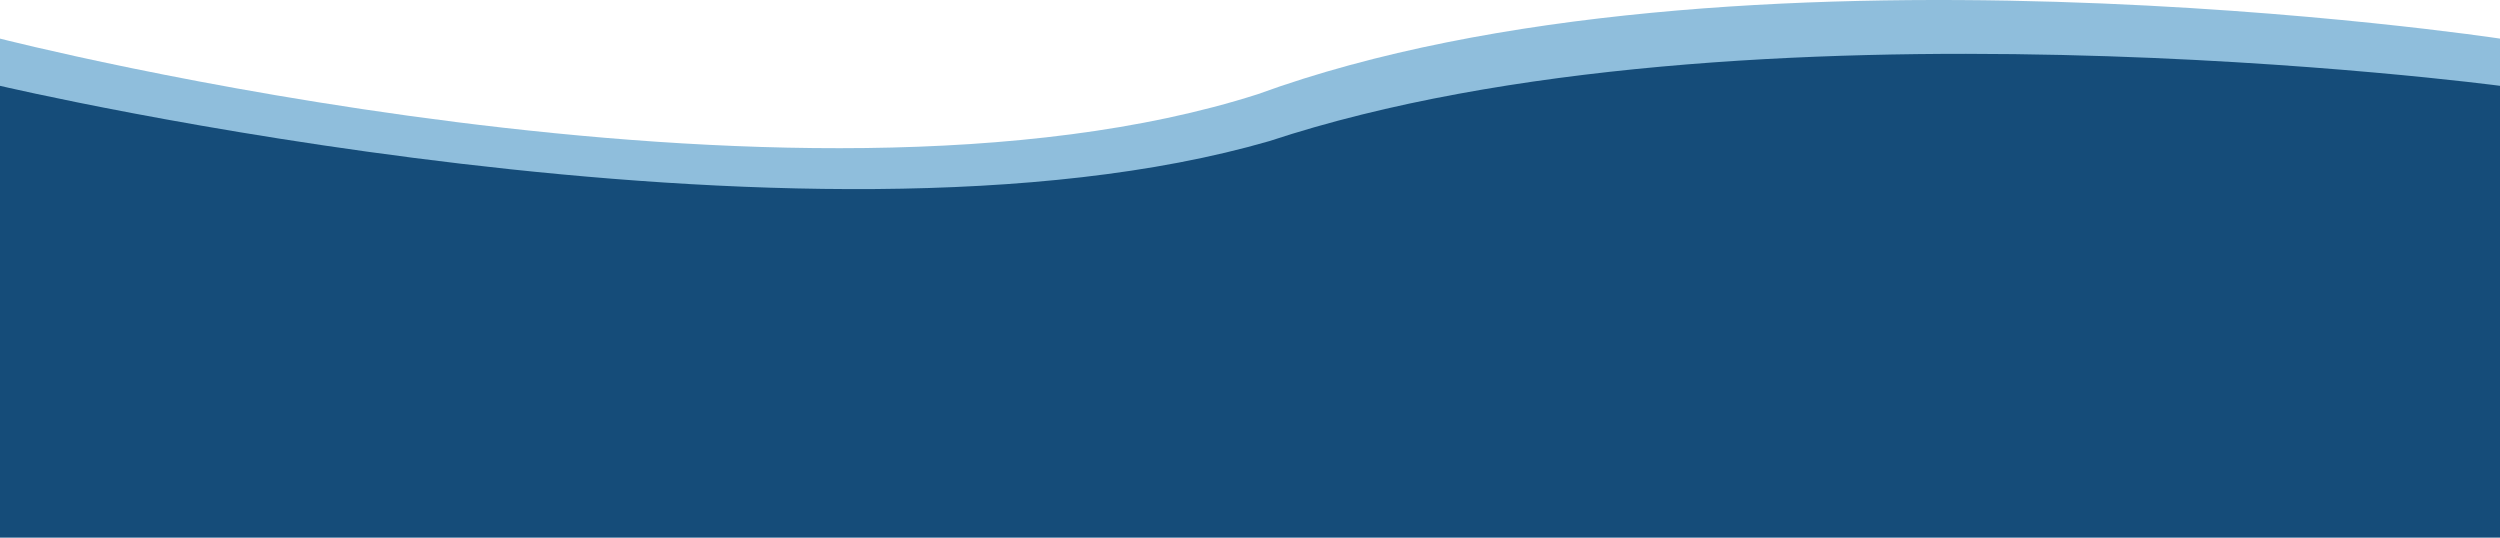 <svg width="2560" height="551" viewBox="0 0 2560 551" fill="none" xmlns="http://www.w3.org/2000/svg">
<path d="M0 39.528C0 39.528 814.222 248.22 1288 96.436C1771.56 -79.905 2560 39.528 2560 39.528V550.436H0L0 39.528Z" fill="#8FBEDC"/>
<path d="M0 87.882C0 87.882 826.222 281.855 1300 144.436C1783.56 -15.216 2560 87.882 2560 87.882V550.436H0L0 87.882Z" fill="#154C79"/>
</svg>
